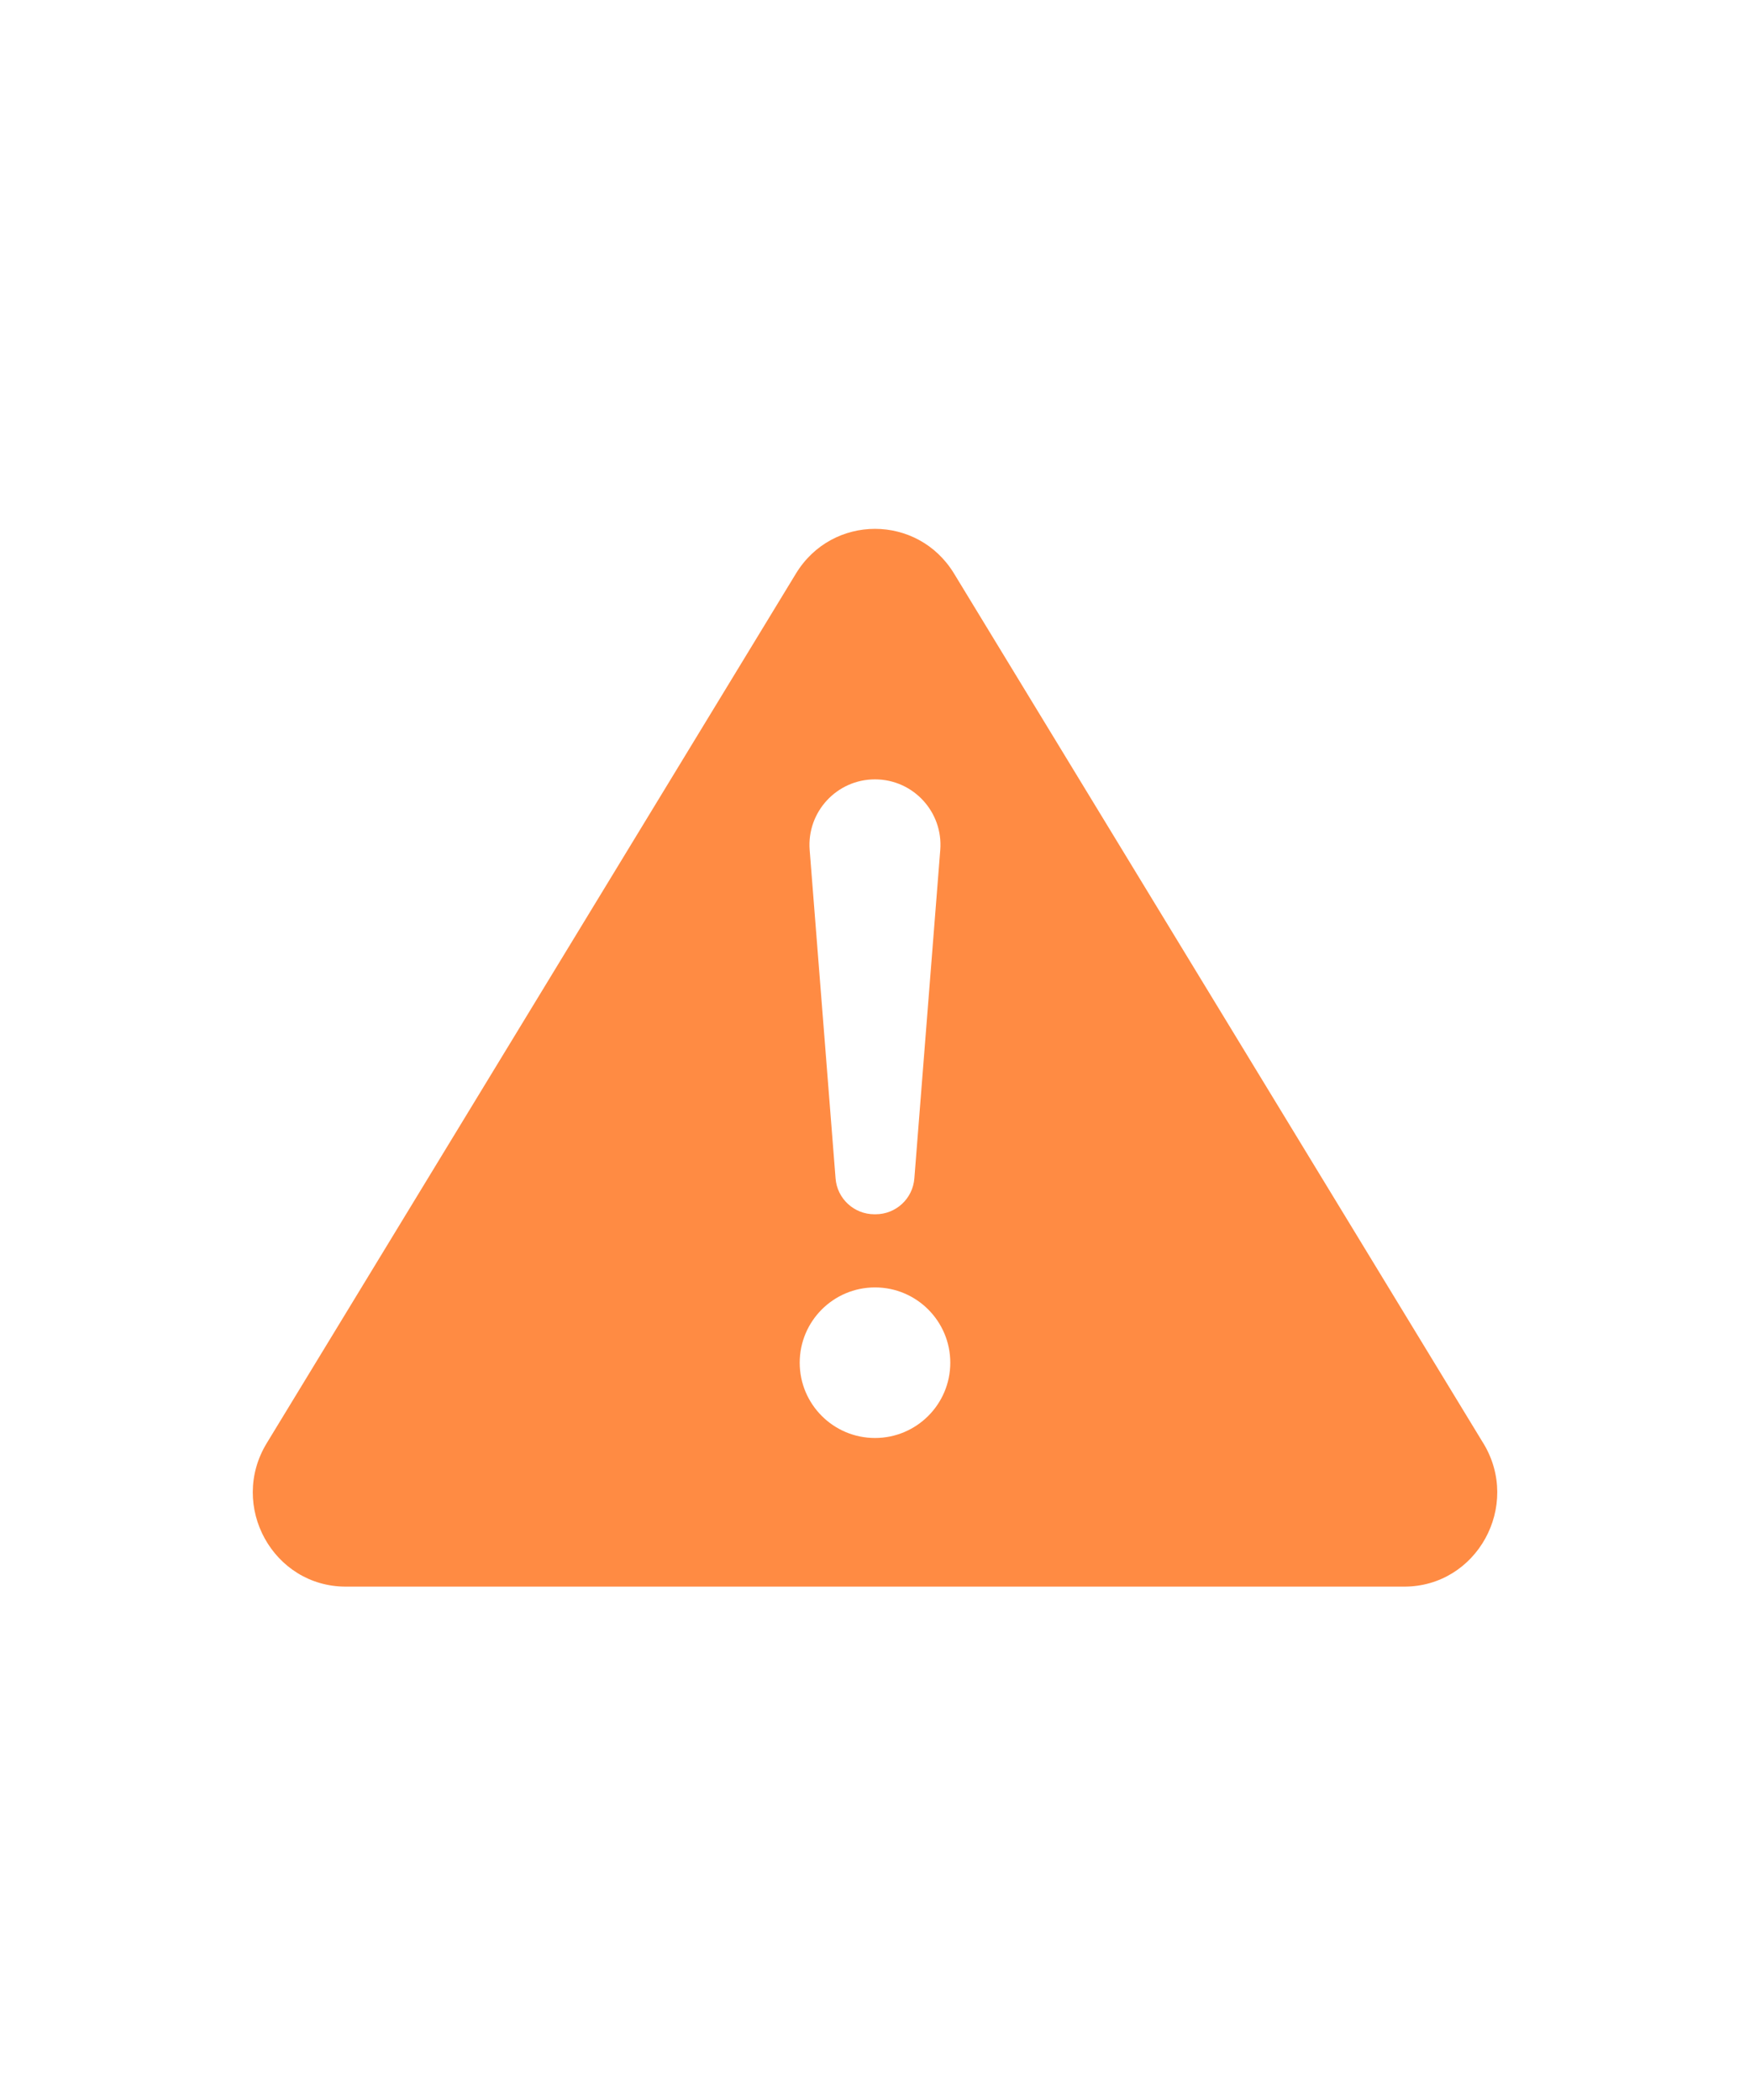 <svg width="45" height="54" viewBox="0 0 45 54" fill="none" xmlns="http://www.w3.org/2000/svg">
<path d="M38.141 37.11L24.533 14.749C23.6 13.216 21.4 13.216 20.467 14.749L6.859 37.11C5.878 38.722 7.023 40.799 8.892 40.799H36.109C37.978 40.799 39.123 38.722 38.142 37.11H38.141ZM22.5 20.041C23.481 20.041 24.255 20.877 24.178 21.857L23.512 30.302C23.472 30.822 23.038 31.224 22.516 31.224H22.483C21.961 31.224 21.526 30.822 21.486 30.302L20.82 21.857C20.744 20.879 21.517 20.041 22.498 20.041H22.5ZM22.5 36.977C21.431 36.977 20.564 36.11 20.564 35.041C20.564 33.973 21.431 33.105 22.5 33.105C23.569 33.105 24.436 33.973 24.436 35.041C24.436 36.11 23.569 36.977 22.5 36.977Z" fill="#FF8B43"/>
</svg>
